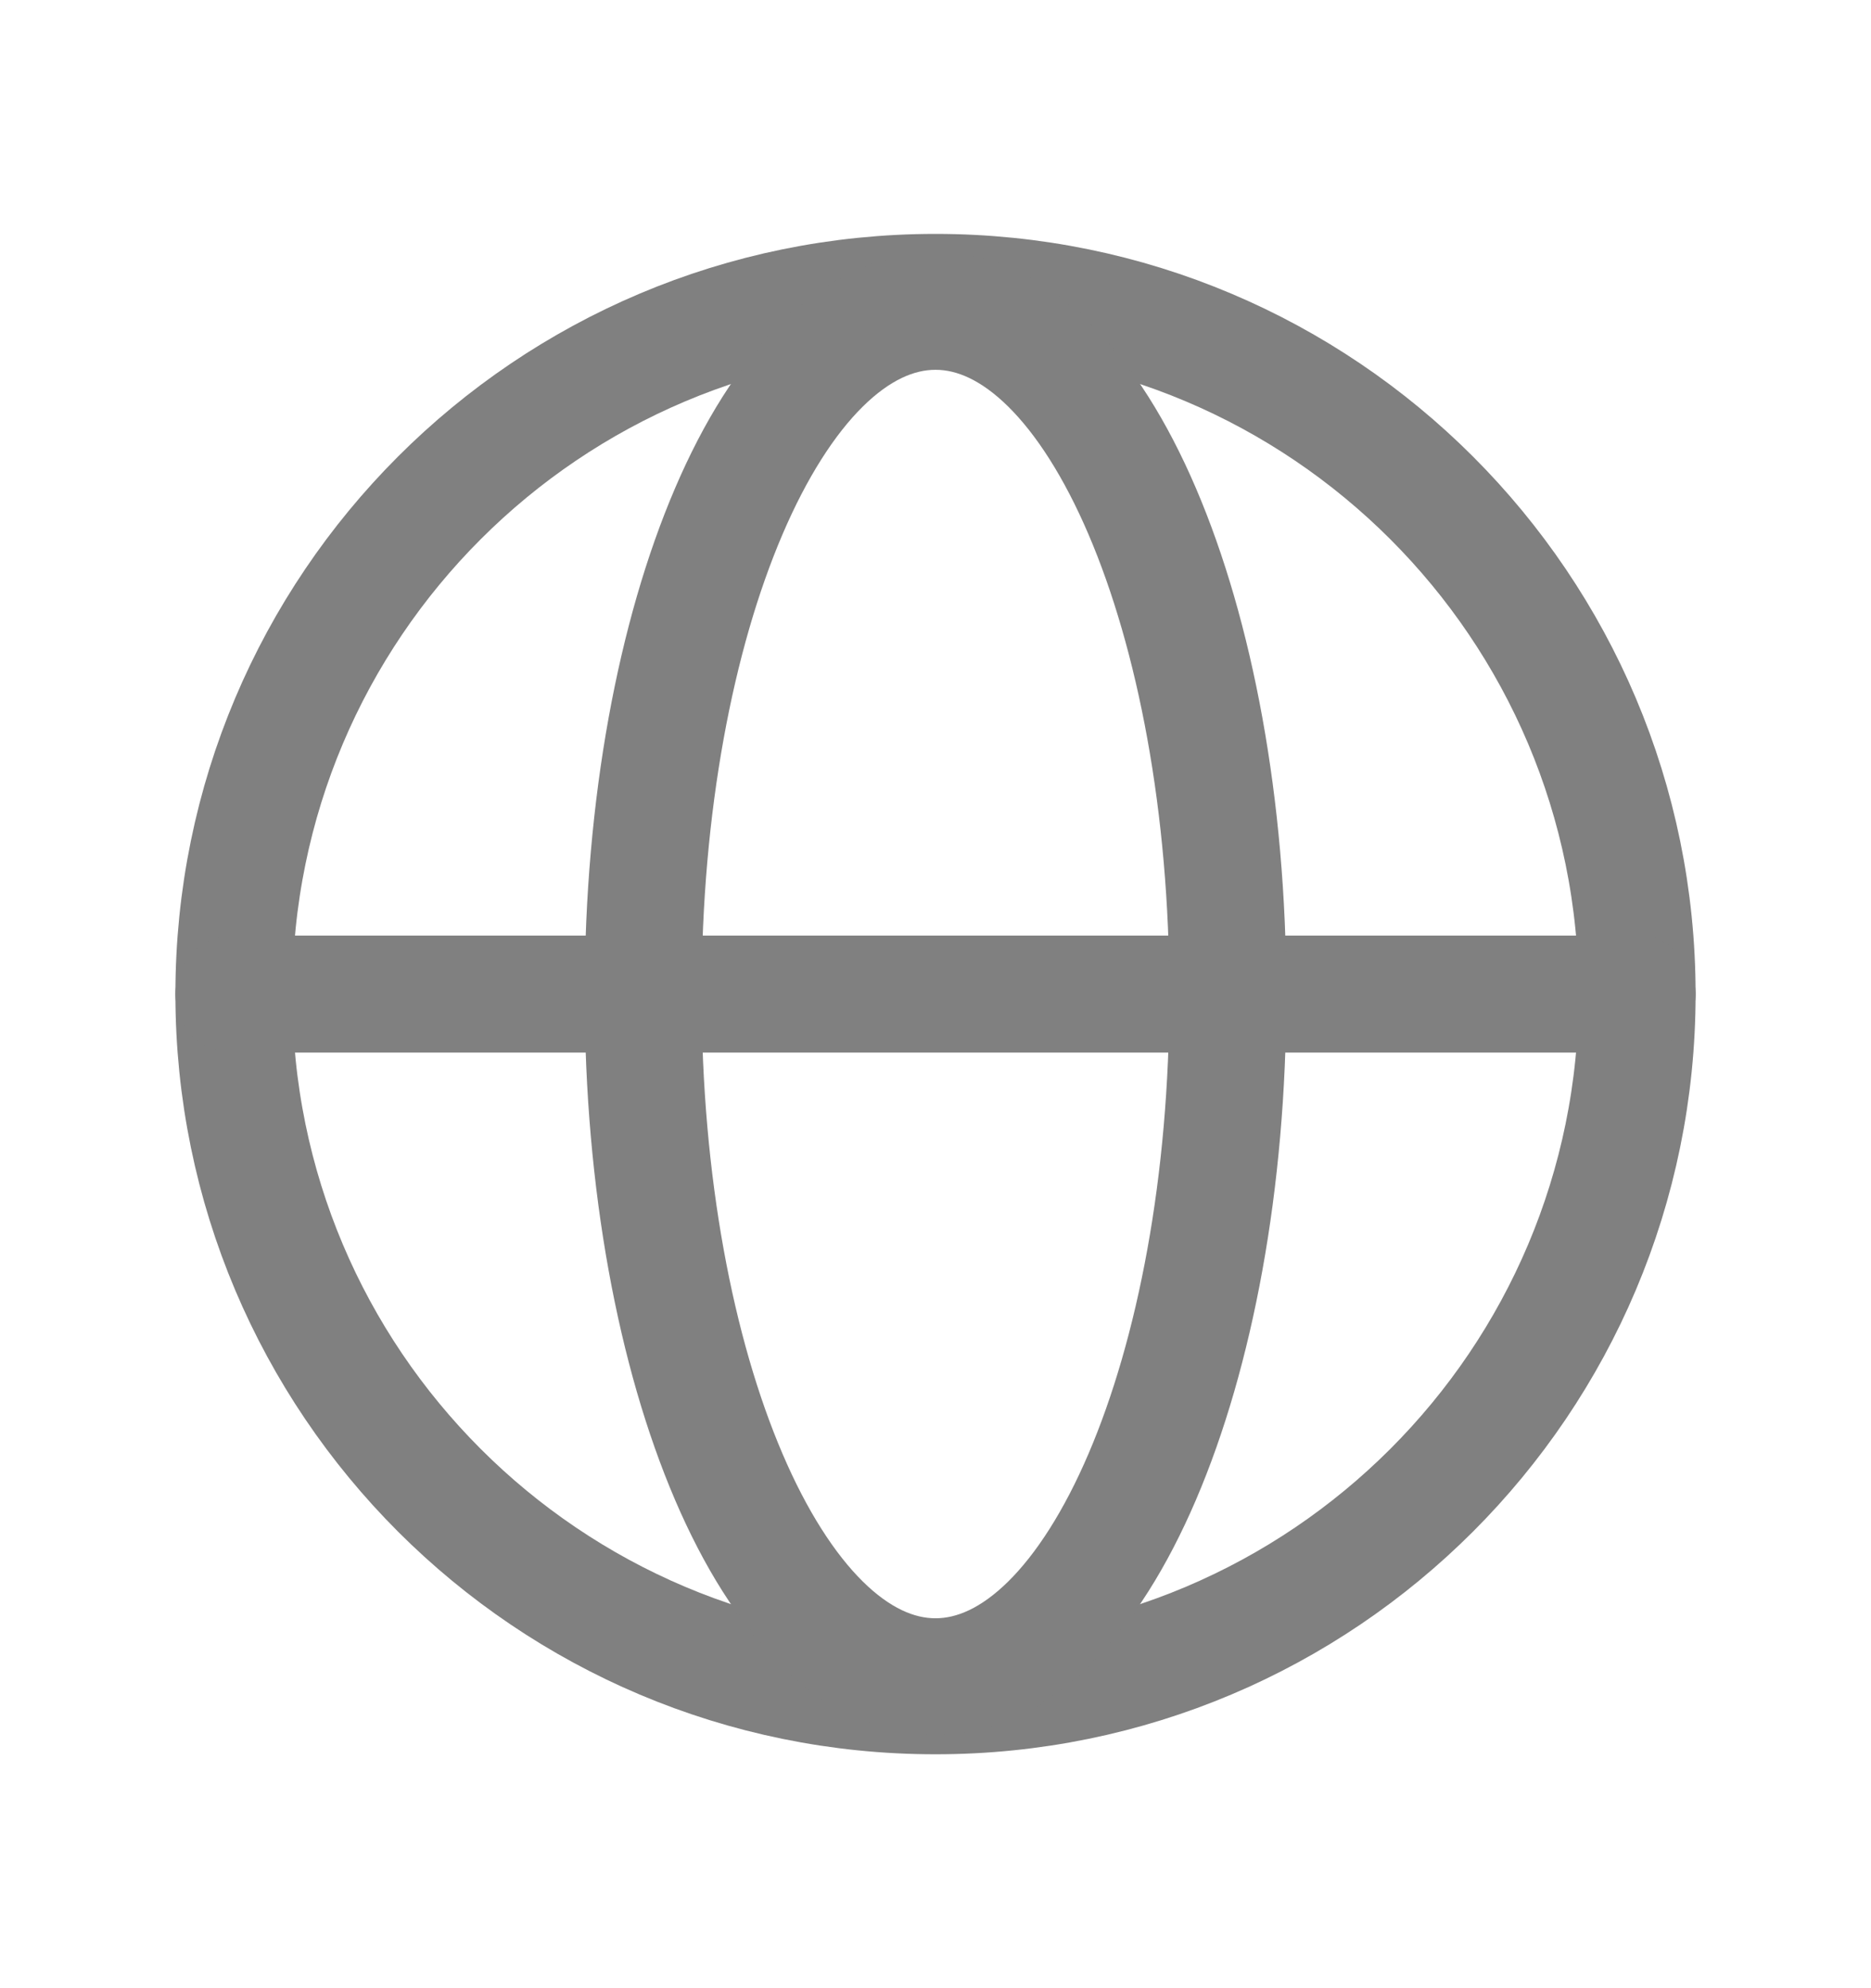 <svg width="16" height="17" viewBox="0 0 16 17" fill="none" xmlns="http://www.w3.org/2000/svg">
<path d="M8 14.5C11.314 14.5 14 11.814 14 8.5C14 5.186 11.314 2.5 8 2.5C4.686 2.5 2 5.186 2 8.5C2 11.814 4.686 14.5 8 14.5Z" stroke="#808080" stroke-linecap="round" stroke-linejoin="round"/>
<path d="M2 8.5H14" stroke="#808080" stroke-linecap="round" stroke-linejoin="round"/>
<path d="M8 14.337C9.381 14.337 10.5 11.724 10.5 8.5C10.5 5.276 9.381 2.662 8 2.662C6.619 2.662 5.5 5.276 5.5 8.5C5.5 11.724 6.619 14.337 8 14.337Z" stroke="#808080" stroke-linecap="round" stroke-linejoin="round"/>
</svg>
